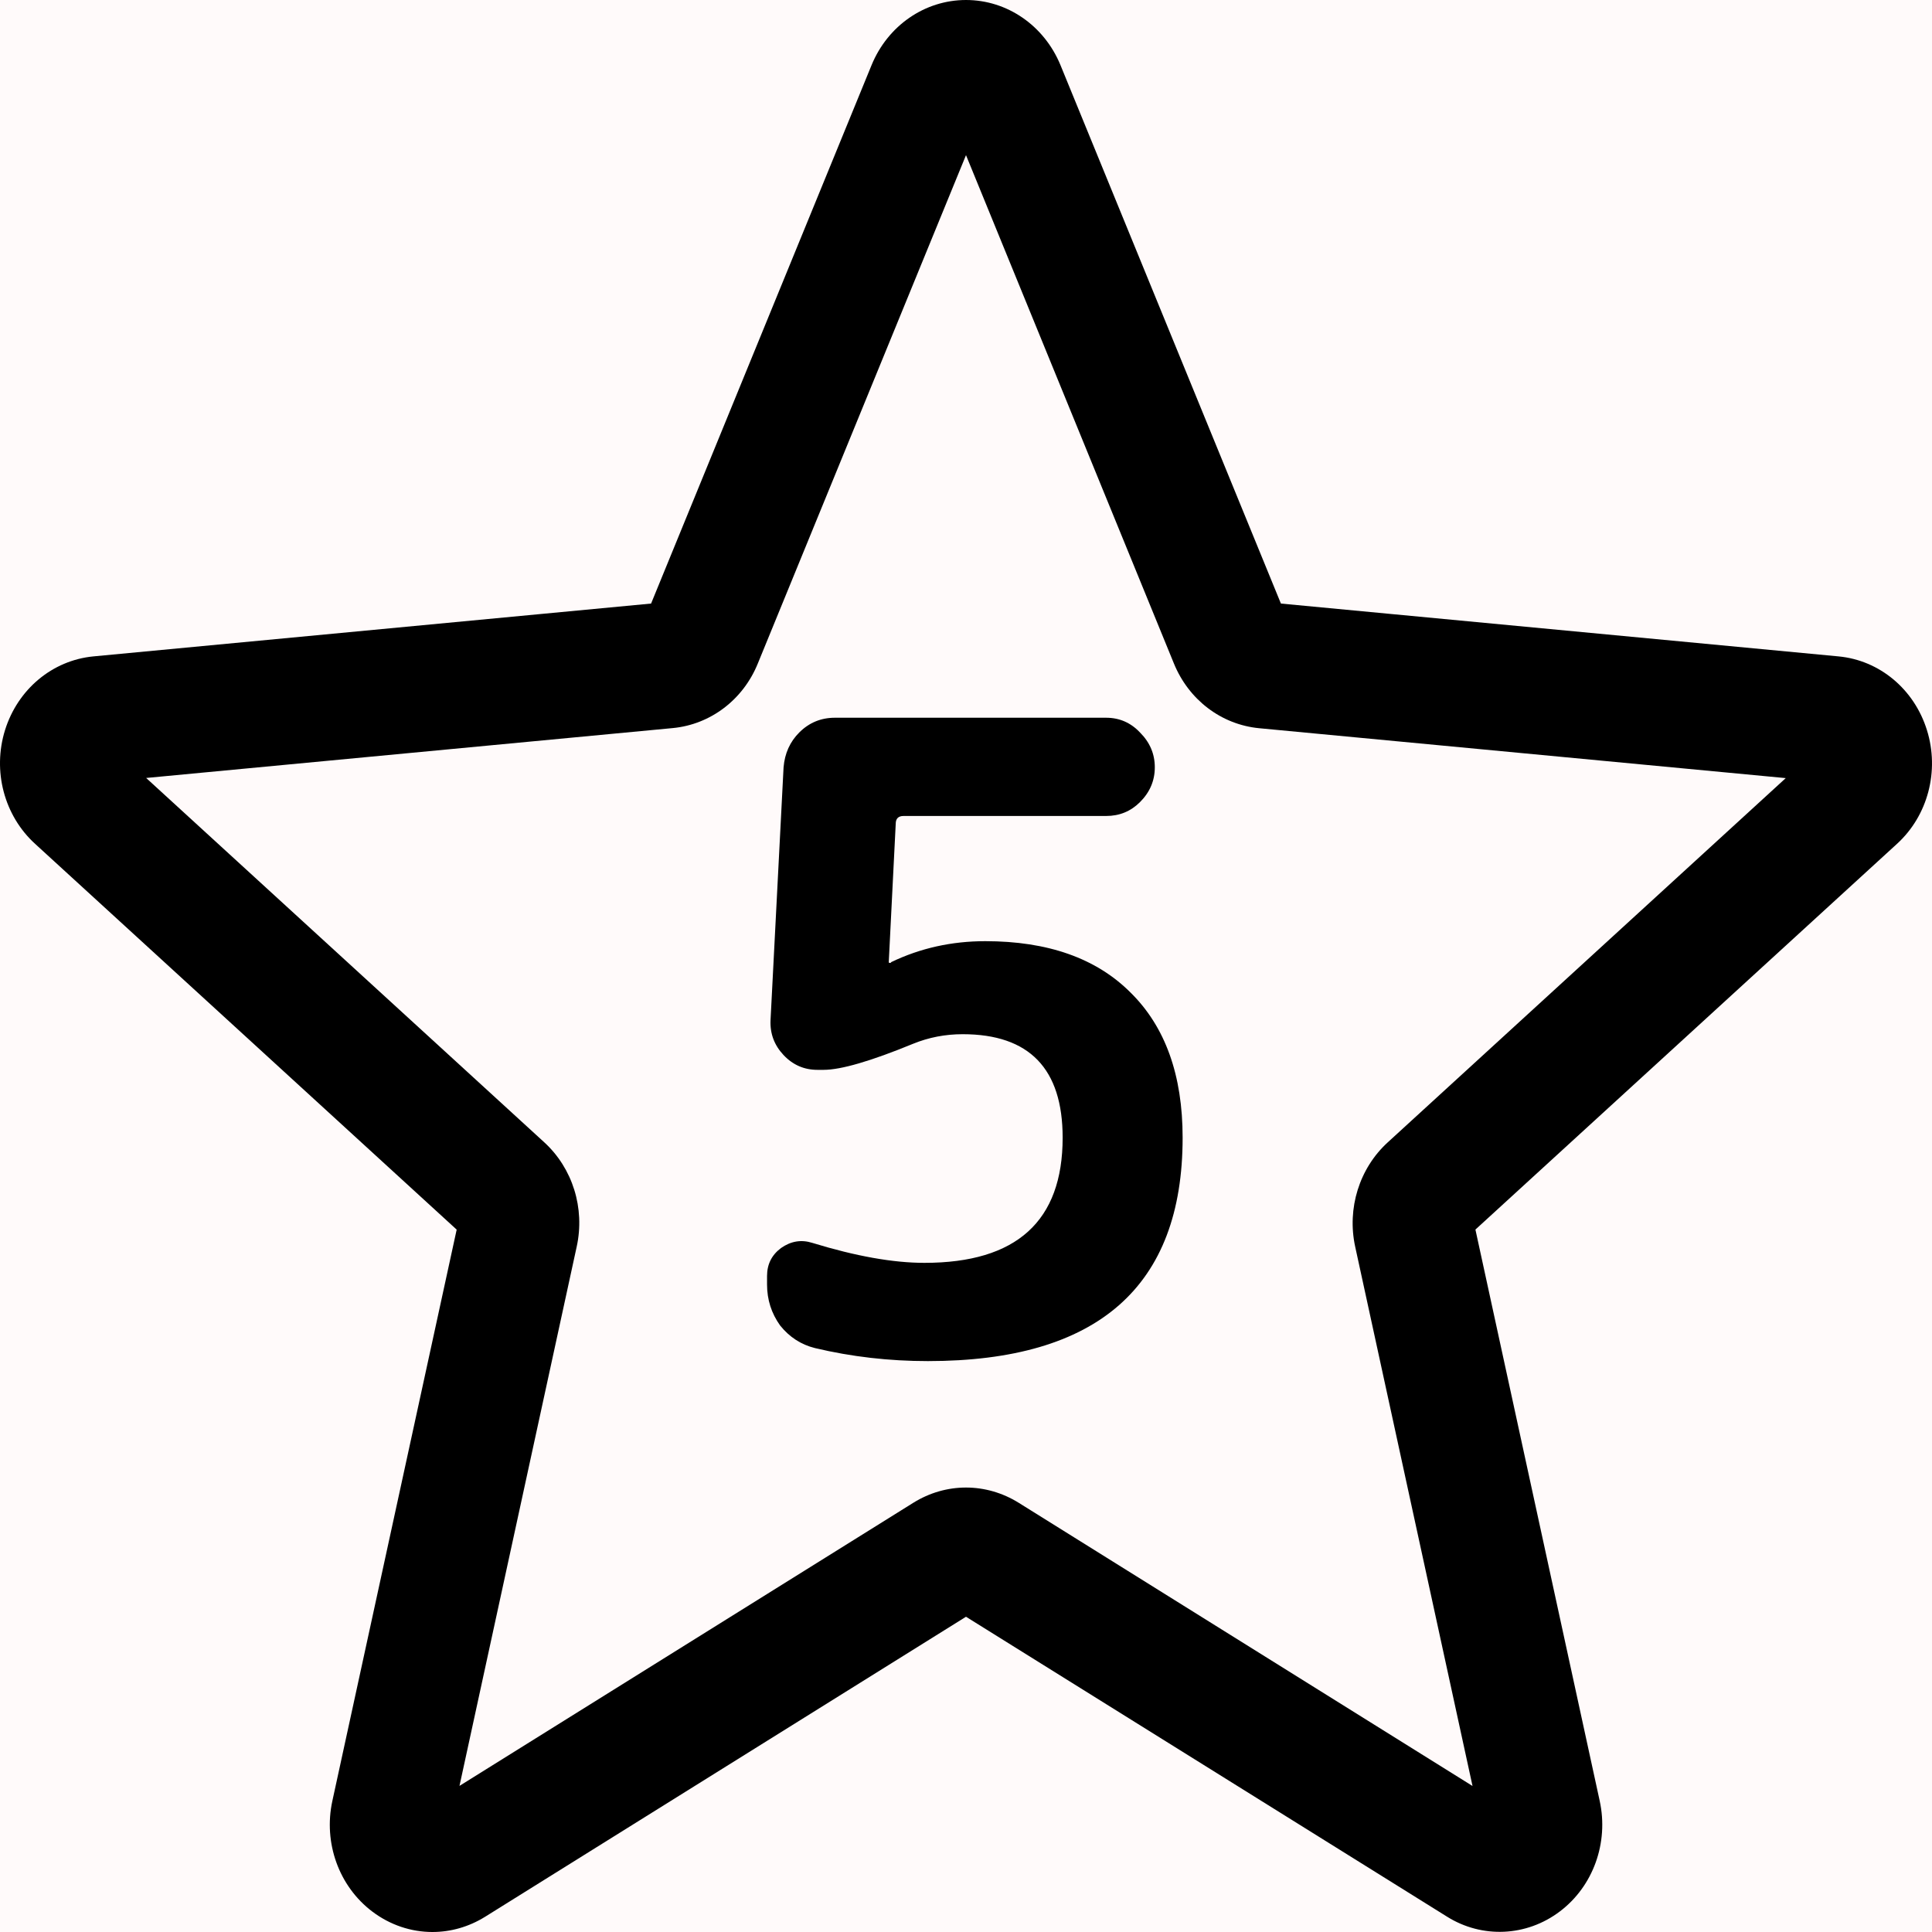 <svg width="40" height="40" viewBox="0 0 40 40" fill="none" xmlns="http://www.w3.org/2000/svg">
<rect width="40" height="40" fill="#FFFAFA"/>
<path d="M16.871 27.91C16.583 27.838 16.343 27.682 16.151 27.442C15.971 27.19 15.881 26.908 15.881 26.596V26.416C15.881 26.176 15.977 25.984 16.169 25.84C16.373 25.696 16.589 25.66 16.817 25.732C17.717 26.008 18.491 26.146 19.139 26.146C21.047 26.146 22.001 25.282 22.001 23.554C22.001 22.126 21.311 21.412 19.931 21.412C19.571 21.412 19.229 21.478 18.905 21.61C18.029 21.97 17.411 22.15 17.051 22.15H16.925C16.649 22.15 16.415 22.048 16.223 21.844C16.031 21.64 15.941 21.4 15.953 21.124L16.223 15.886C16.247 15.598 16.355 15.358 16.547 15.166C16.751 14.962 16.997 14.86 17.285 14.86H22.901C23.177 14.86 23.411 14.962 23.603 15.166C23.807 15.37 23.909 15.61 23.909 15.886C23.909 16.162 23.807 16.402 23.603 16.606C23.411 16.798 23.177 16.894 22.901 16.894H18.707C18.599 16.894 18.545 16.948 18.545 17.056L18.401 19.918C18.401 19.93 18.407 19.936 18.419 19.936H18.437L18.455 19.918C19.055 19.63 19.703 19.486 20.399 19.486C21.695 19.486 22.697 19.84 23.405 20.548C24.125 21.256 24.485 22.258 24.485 23.554C24.485 26.638 22.727 28.18 19.211 28.18C18.407 28.18 17.627 28.09 16.871 27.91Z" fill="black"/>
<path d="M8.953 40C8.515 40 8.079 39.857 7.708 39.577C7.016 39.054 6.693 38.154 6.881 37.287L9.455 25.458L0.728 17.472C0.086 16.888 -0.159 15.962 0.104 15.116C0.368 14.27 1.084 13.672 1.933 13.59L13.48 12.496L18.045 1.348C18.381 0.529 19.148 0 20 0C20.852 0 21.618 0.529 21.955 1.346L26.52 12.496L38.065 13.59C38.915 13.67 39.632 14.27 39.895 15.116C40.159 15.961 39.915 16.888 39.274 17.472L30.547 25.457L33.12 37.285C33.309 38.154 32.985 39.054 32.294 39.575C31.604 40.097 30.683 40.137 29.957 39.681L20 33.473L10.043 39.685C9.706 39.894 9.331 40 8.953 40V40ZM20 30.798C20.378 30.798 20.753 30.904 21.09 31.113L30.487 36.977L28.058 25.813C27.885 25.018 28.143 24.189 28.732 23.651L36.972 16.11L26.07 15.077C25.285 15.002 24.61 14.488 24.303 13.733L20 3.212L15.691 13.734C15.388 14.484 14.713 14.999 13.93 15.074L3.026 16.107L11.266 23.648C11.856 24.187 12.114 25.015 11.94 25.811L9.513 36.975L18.91 31.113C19.246 30.904 19.621 30.798 20 30.798V30.798ZM13.391 12.712C13.391 12.712 13.391 12.714 13.39 12.715L13.391 12.712ZM26.605 12.707L26.607 12.71C26.607 12.708 26.607 12.708 26.605 12.707Z" fill="black"/>
</svg>
